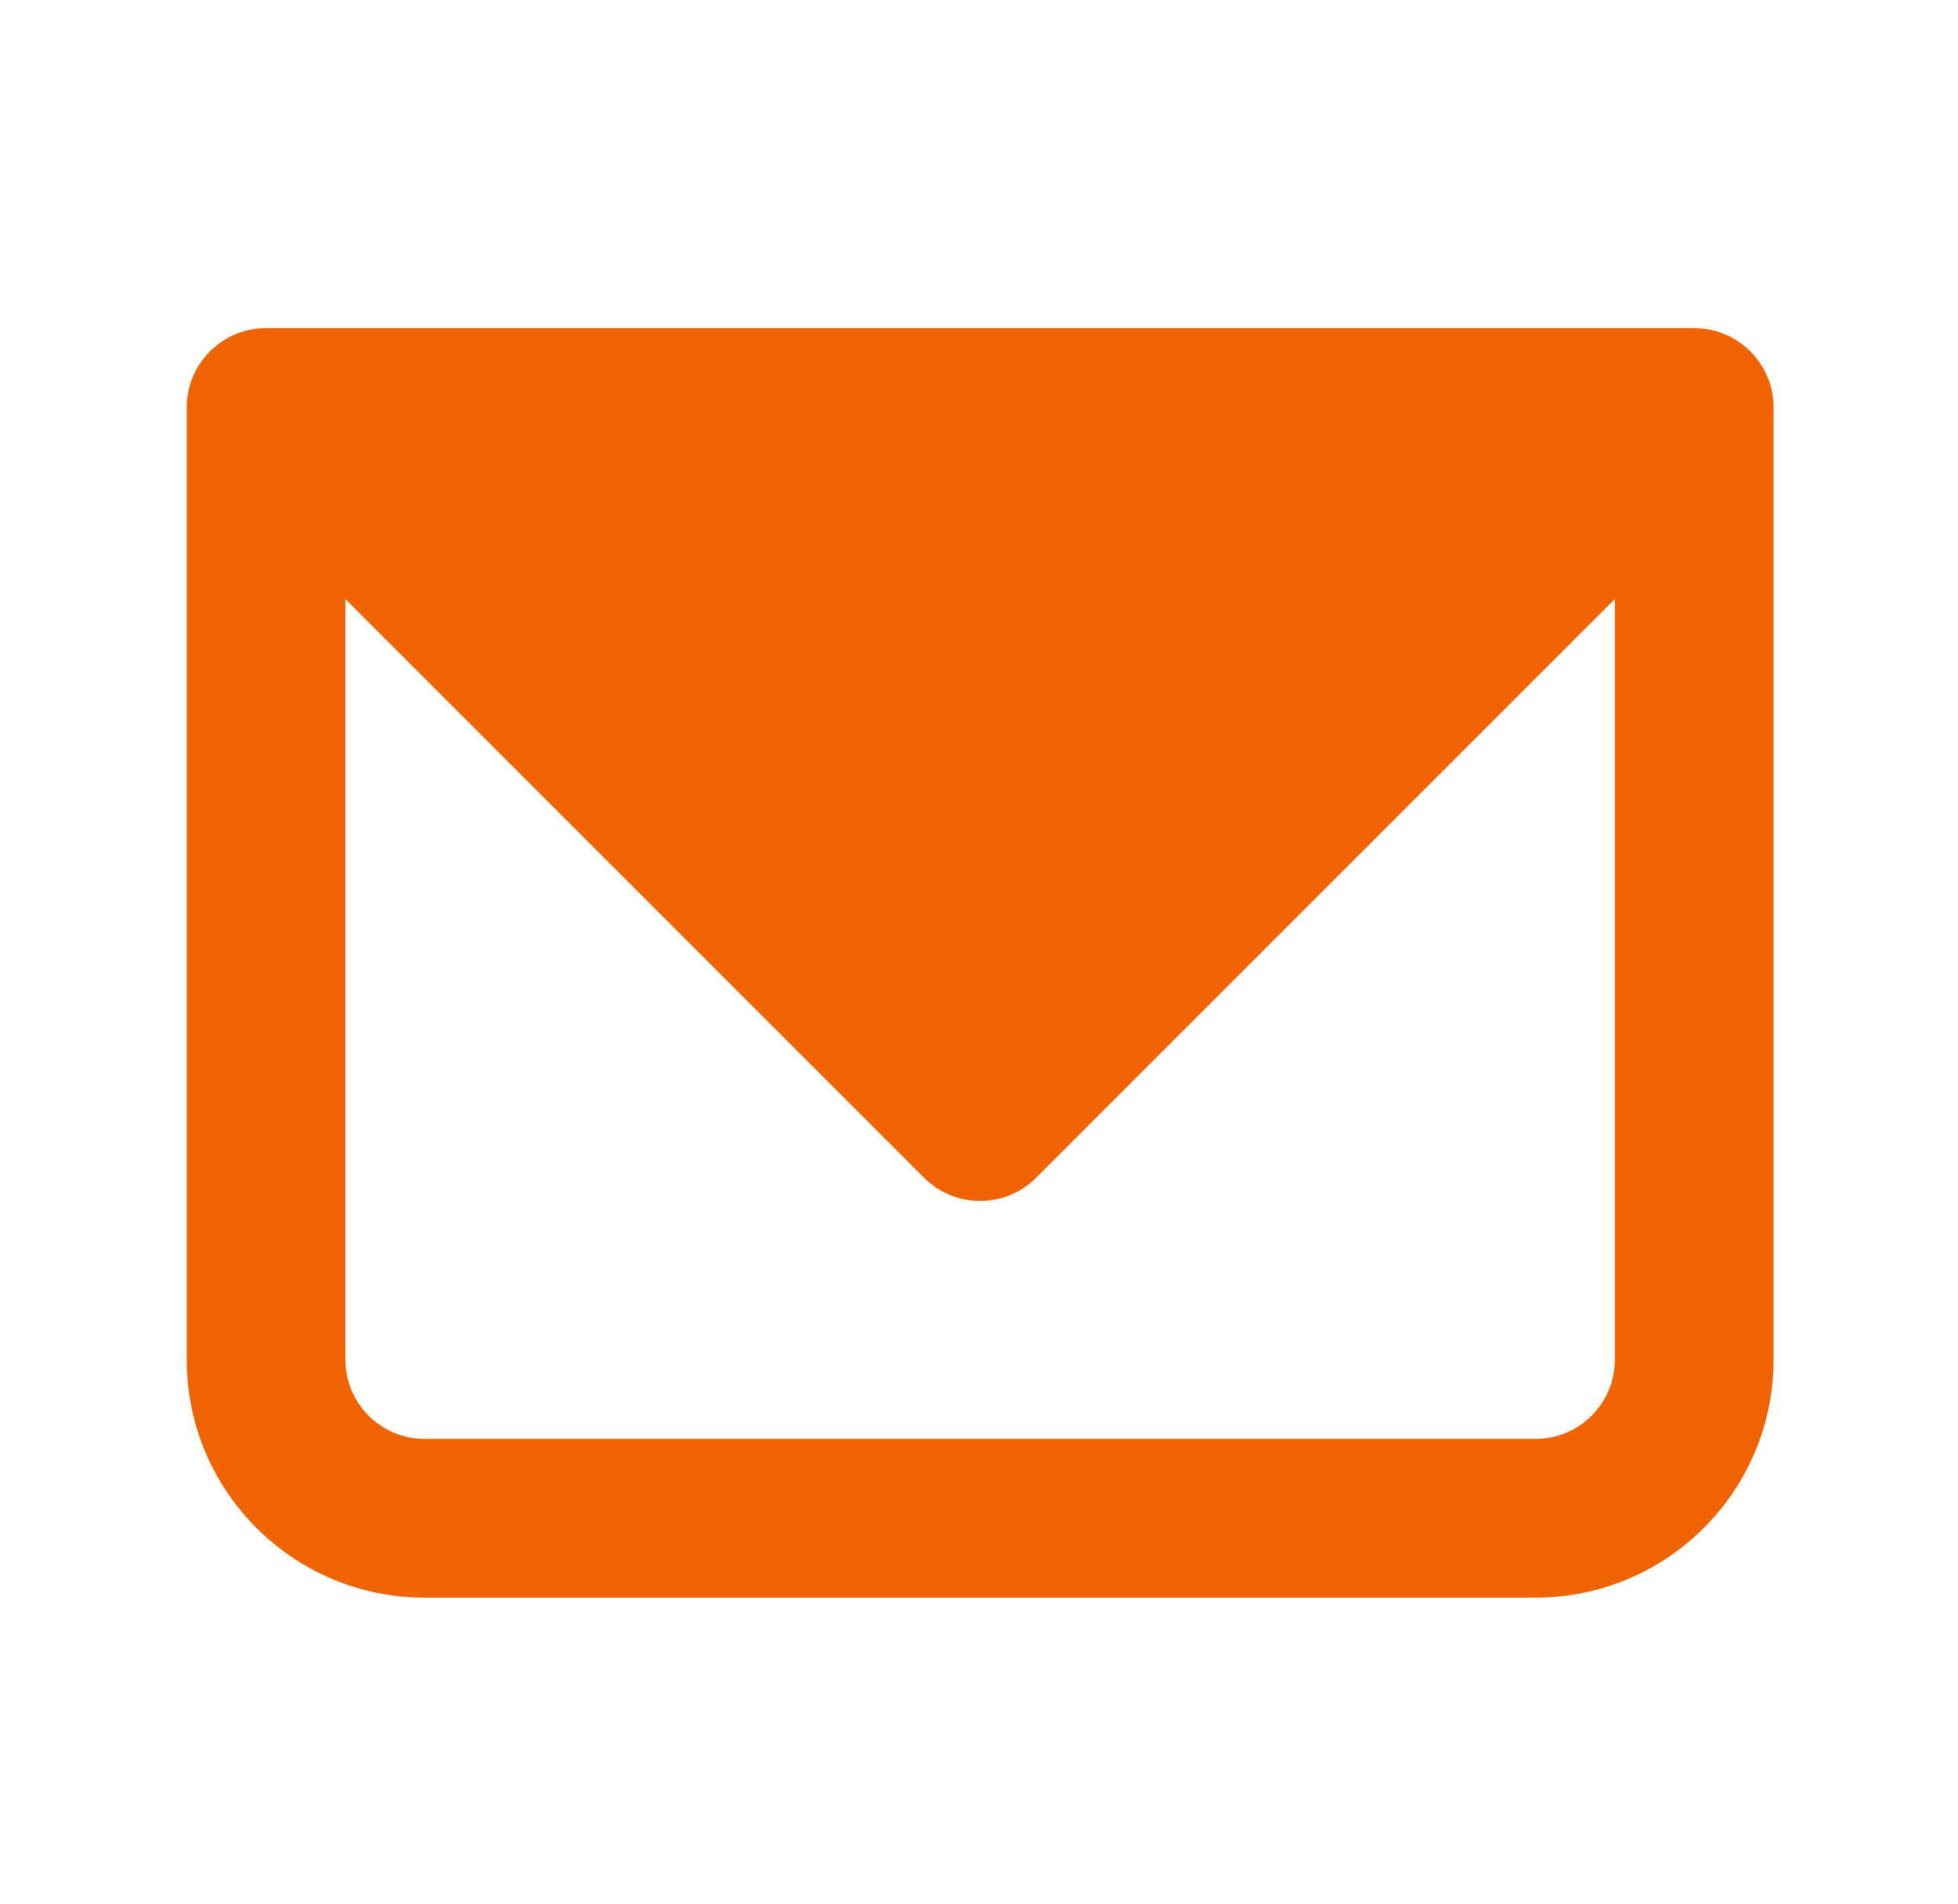 <svg width="36" height="35" viewBox="0 0 36 35" fill="none" xmlns="http://www.w3.org/2000/svg">
<g id="Icon Frame">
<path id="Union" fill-rule="evenodd" clip-rule="evenodd" d="M3.433 7.518C3.431 7.437 3.437 7.356 3.449 7.275C3.554 6.572 4.16 6.033 4.892 6.033H31.15C31.956 6.033 32.609 6.686 32.609 7.492V24.997C32.609 27.415 30.649 29.374 28.232 29.374H7.809C5.392 29.374 3.433 27.415 3.433 24.997V7.518ZM6.35 11.014V24.997C6.35 25.803 7.004 26.456 7.809 26.456H28.232C29.038 26.456 29.691 25.803 29.691 24.997V11.014L19.052 21.653C18.482 22.223 17.559 22.223 16.989 21.653L6.35 11.014Z" fill="#EF6400"/>
</g>
</svg>
